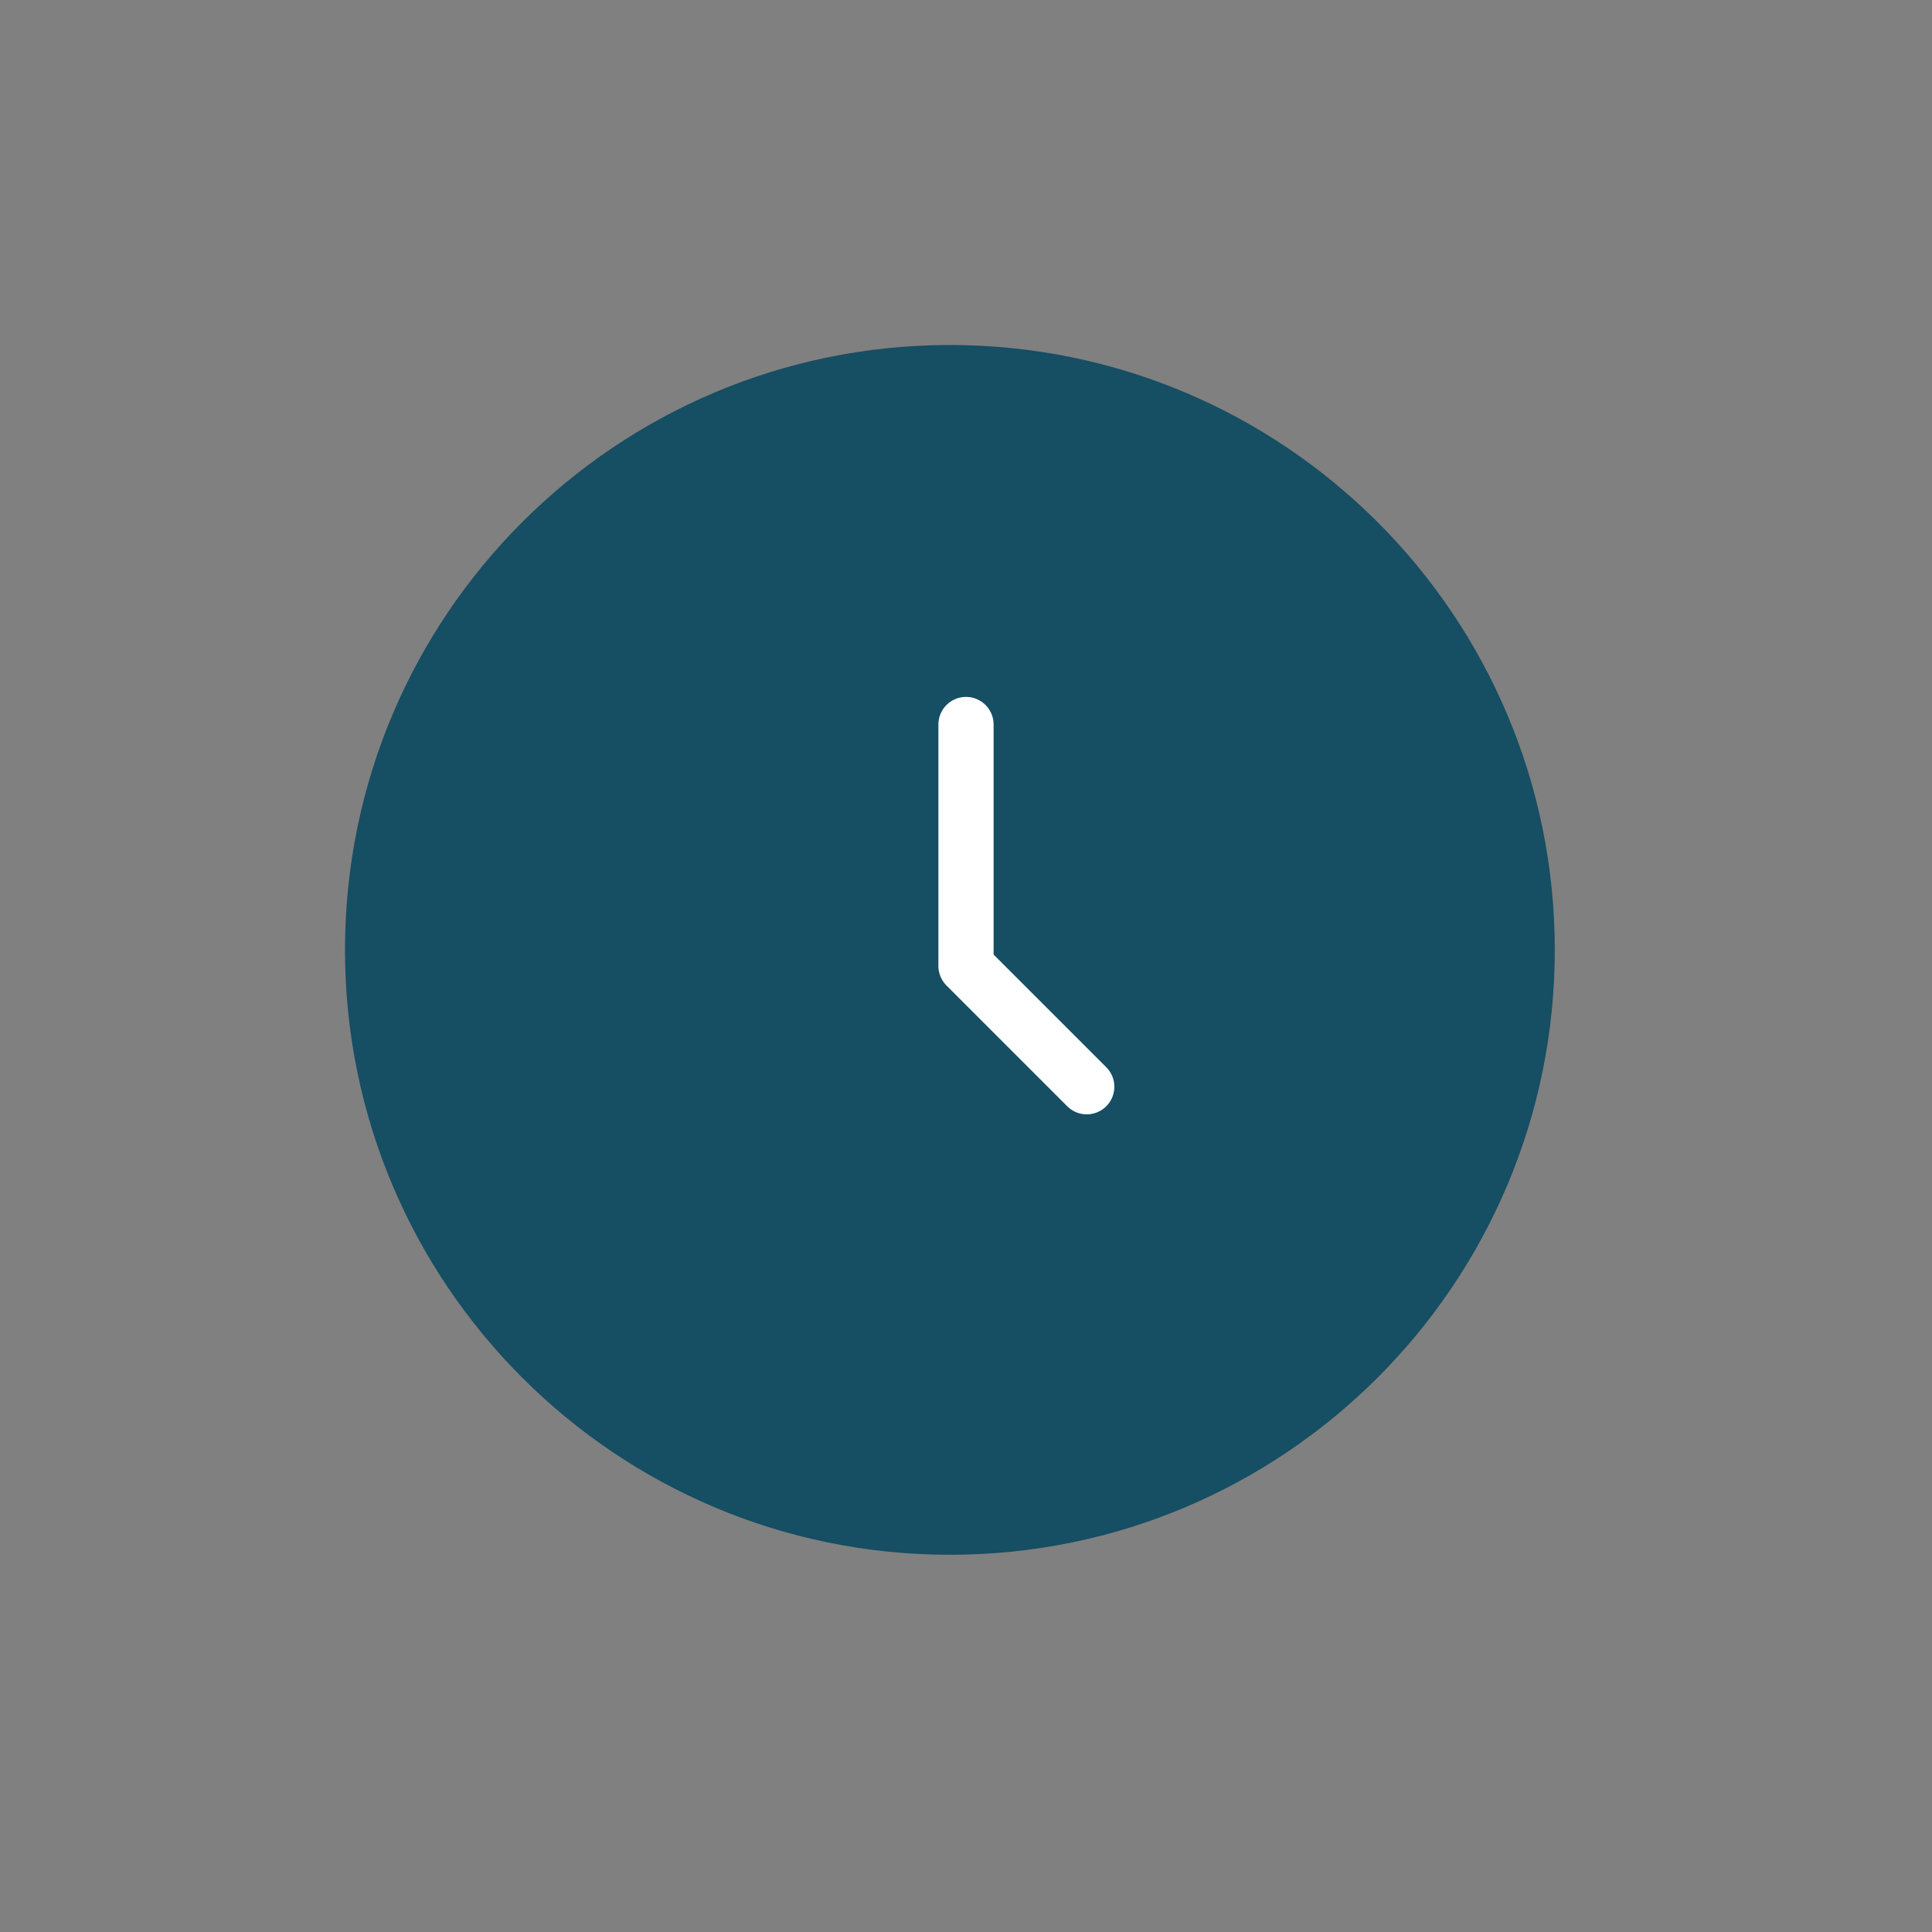 <svg width="70" height="70" viewBox="0 0 70 70" fill="none" xmlns="http://www.w3.org/2000/svg">
<rect x="0" y="0" width="70" height="70" fill="#808080" stroke="none"/>
<path d="M34.417 54.833C45.693 54.833 54.833 45.693 54.833 34.417C54.833 23.141 45.693 14 34.417 14C23.141 14 14 23.141 14 34.417C14 45.693 23.141 54.833 34.417 54.833Z" fill="#164E63" stroke="#164E63" stroke-width="3" stroke-linecap="round" stroke-linejoin="round"/>
<path d="M35 26.25V35L39.375 39.375" stroke="white" stroke-width="2" stroke-linecap="round" stroke-linejoin="round"/>
</svg>
